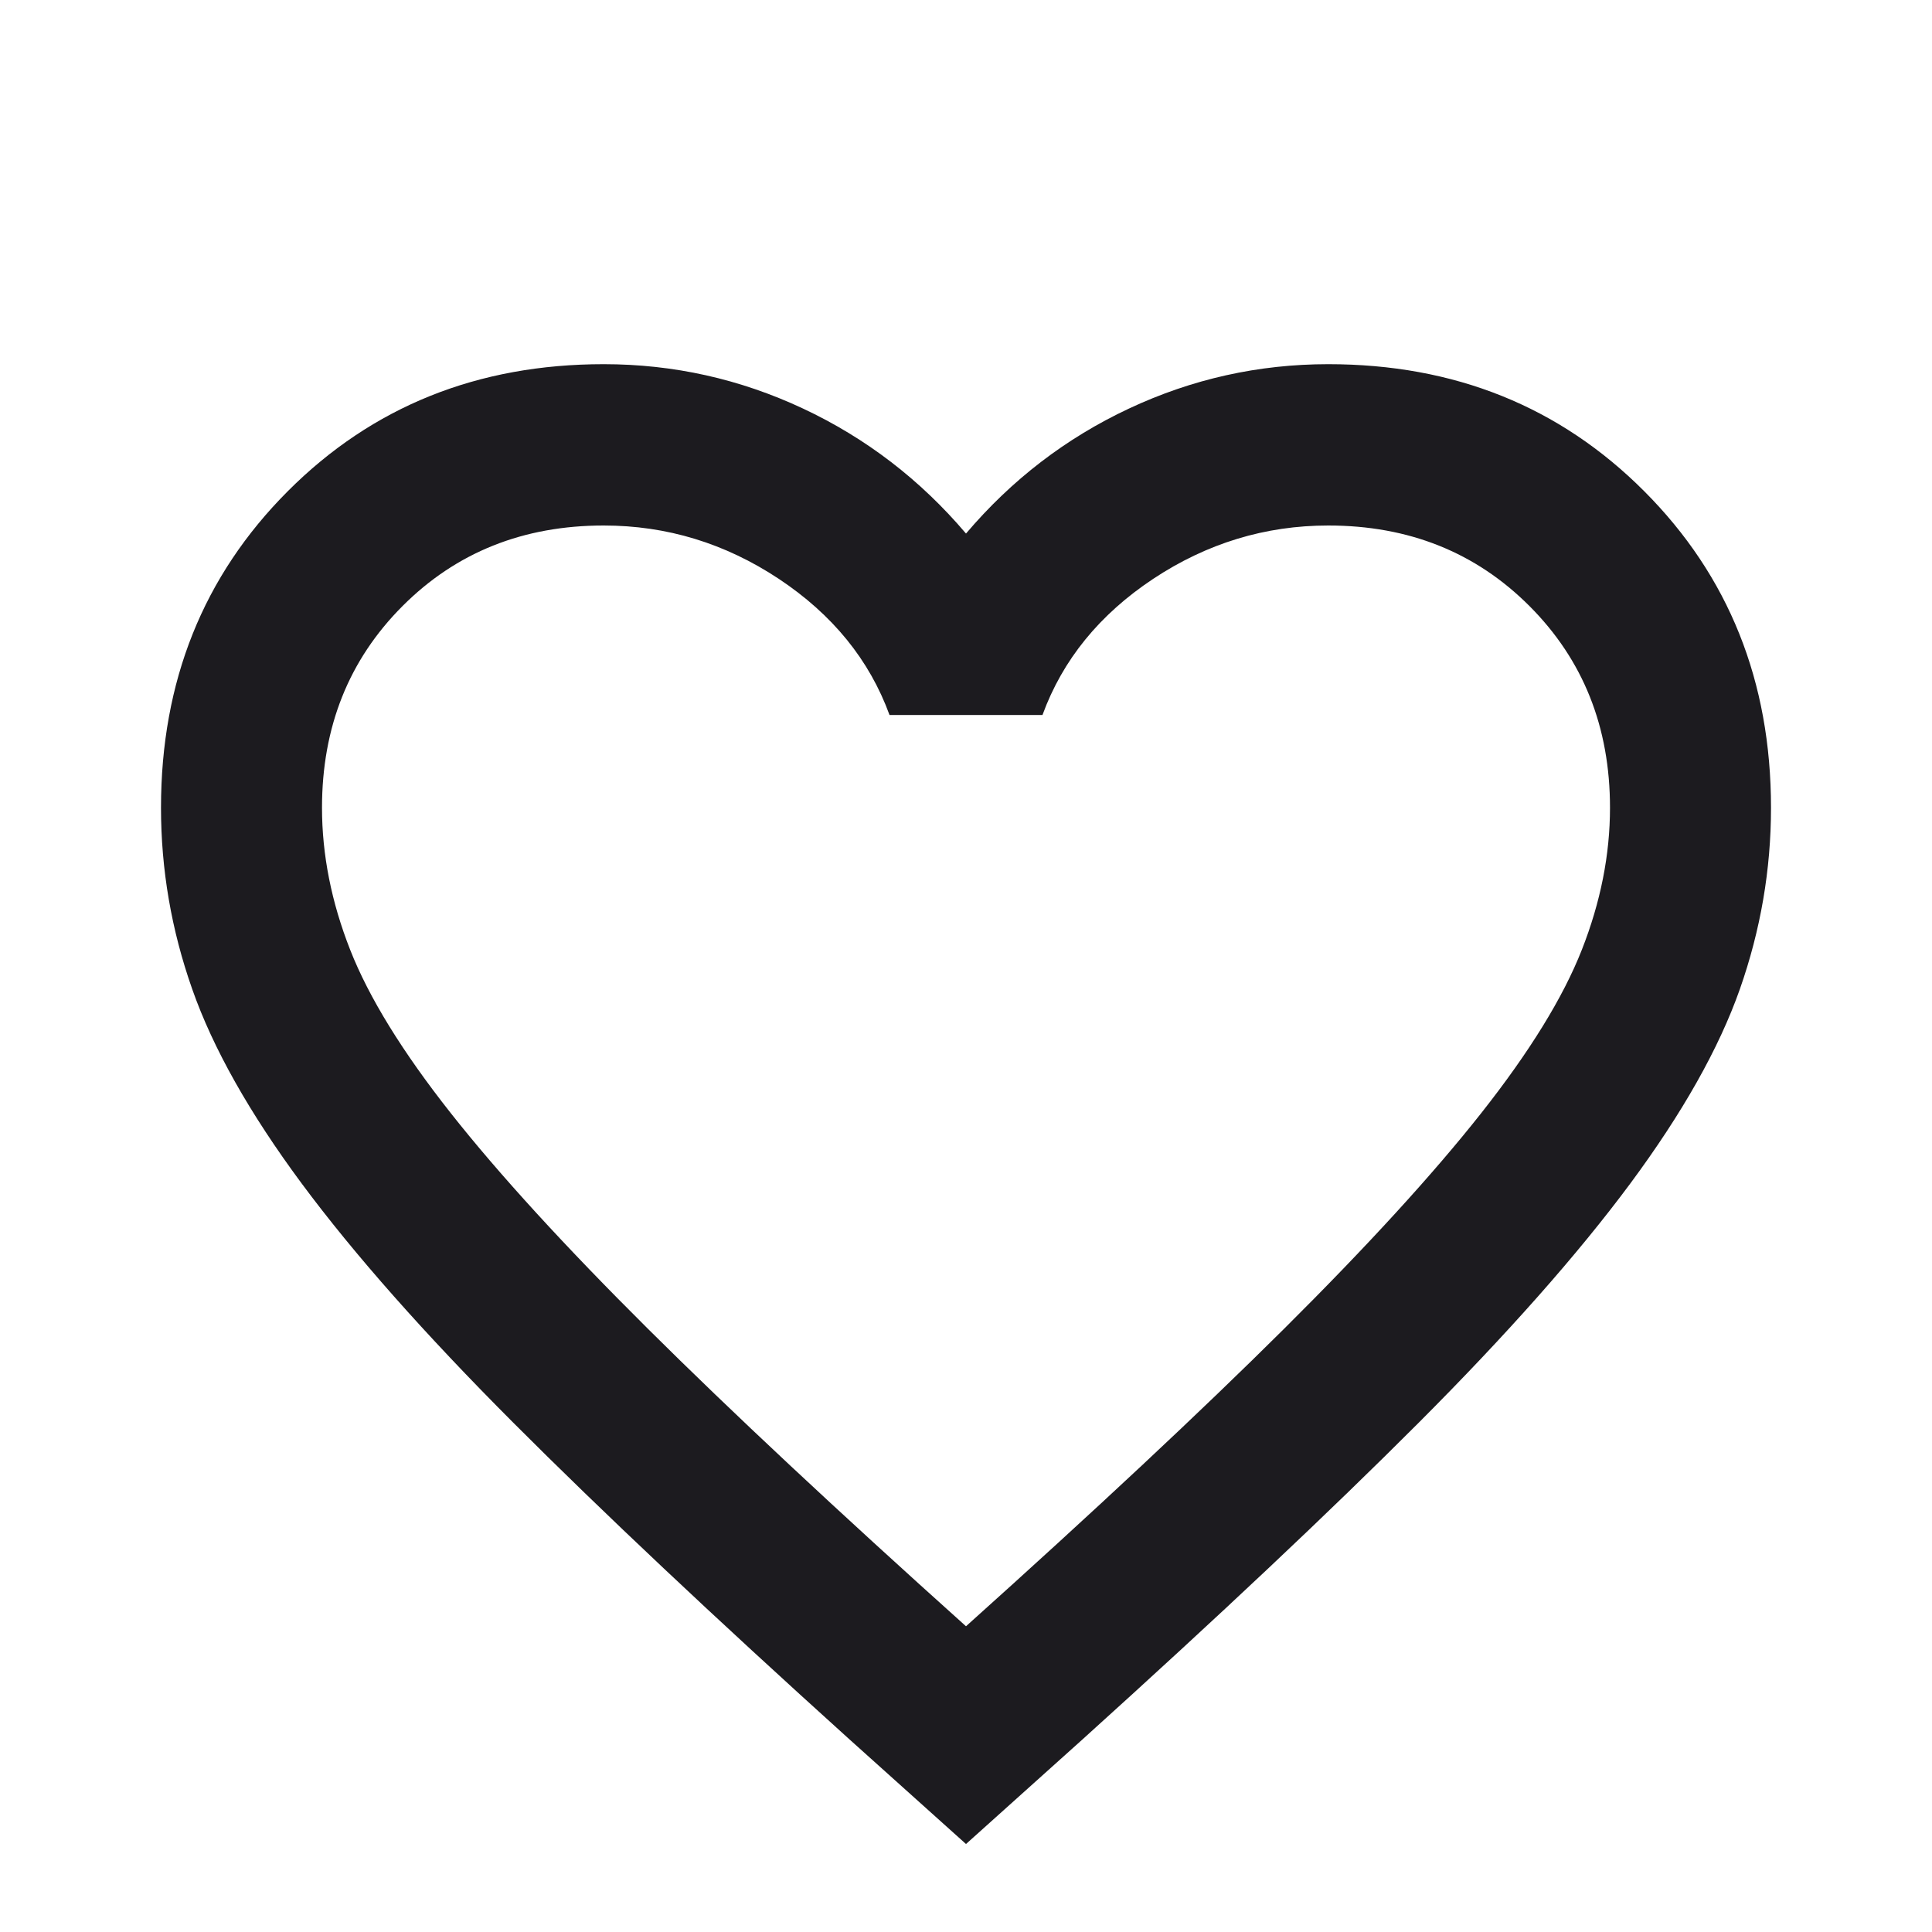 <svg width="24" height="24" viewBox="0 0 24 24" fill="none" xmlns="http://www.w3.org/2000/svg">
<mask id="mask0_368_2274" style="mask-type:alpha" maskUnits="userSpaceOnUse" x="0" y="0" width="24" height="24">
<rect width="24" height="24" fill="#D9D9D9"/>
</mask>
<g mask="url(#mask0_368_2274)">
<path d="M12 22.907L10.55 21.605C8.867 20.085 7.475 18.774 6.375 17.672C5.275 16.57 4.4 15.581 3.75 14.705C3.1 13.828 2.646 13.023 2.388 12.288C2.129 11.553 2 10.802 2 10.034C2 8.464 2.525 7.154 3.575 6.102C4.625 5.05 5.933 4.524 7.5 4.524C8.367 4.524 9.192 4.708 9.975 5.075C10.758 5.442 11.433 5.96 12 6.628C12.567 5.96 13.242 5.442 14.025 5.075C14.808 4.708 15.633 4.524 16.5 4.524C18.067 4.524 19.375 5.05 20.425 6.102C21.475 7.154 22 8.464 22 10.034C22 10.802 21.871 11.553 21.613 12.288C21.354 13.023 20.9 13.828 20.25 14.705C19.6 15.581 18.725 16.57 17.625 17.672C16.525 18.774 15.133 20.085 13.45 21.605L12 22.907ZM12 20.202C13.6 18.766 14.917 17.535 15.95 16.508C16.983 15.481 17.8 14.588 18.4 13.828C19 13.068 19.417 12.392 19.65 11.799C19.883 11.207 20 10.618 20 10.034C20 9.032 19.667 8.197 19 7.529C18.333 6.861 17.5 6.528 16.5 6.528C15.717 6.528 14.992 6.749 14.325 7.191C13.658 7.634 13.2 8.197 12.95 8.882H11.05C10.8 8.197 10.342 7.634 9.675 7.191C9.008 6.749 8.283 6.528 7.5 6.528C6.5 6.528 5.667 6.861 5 7.529C4.333 8.197 4 9.032 4 10.034C4 10.618 4.117 11.207 4.35 11.799C4.583 12.392 5 13.068 5.6 13.828C6.2 14.588 7.017 15.481 8.05 16.508C9.083 17.535 10.4 18.766 12 20.202Z" fill="#1C1B1F"/>
</g>
</svg>
